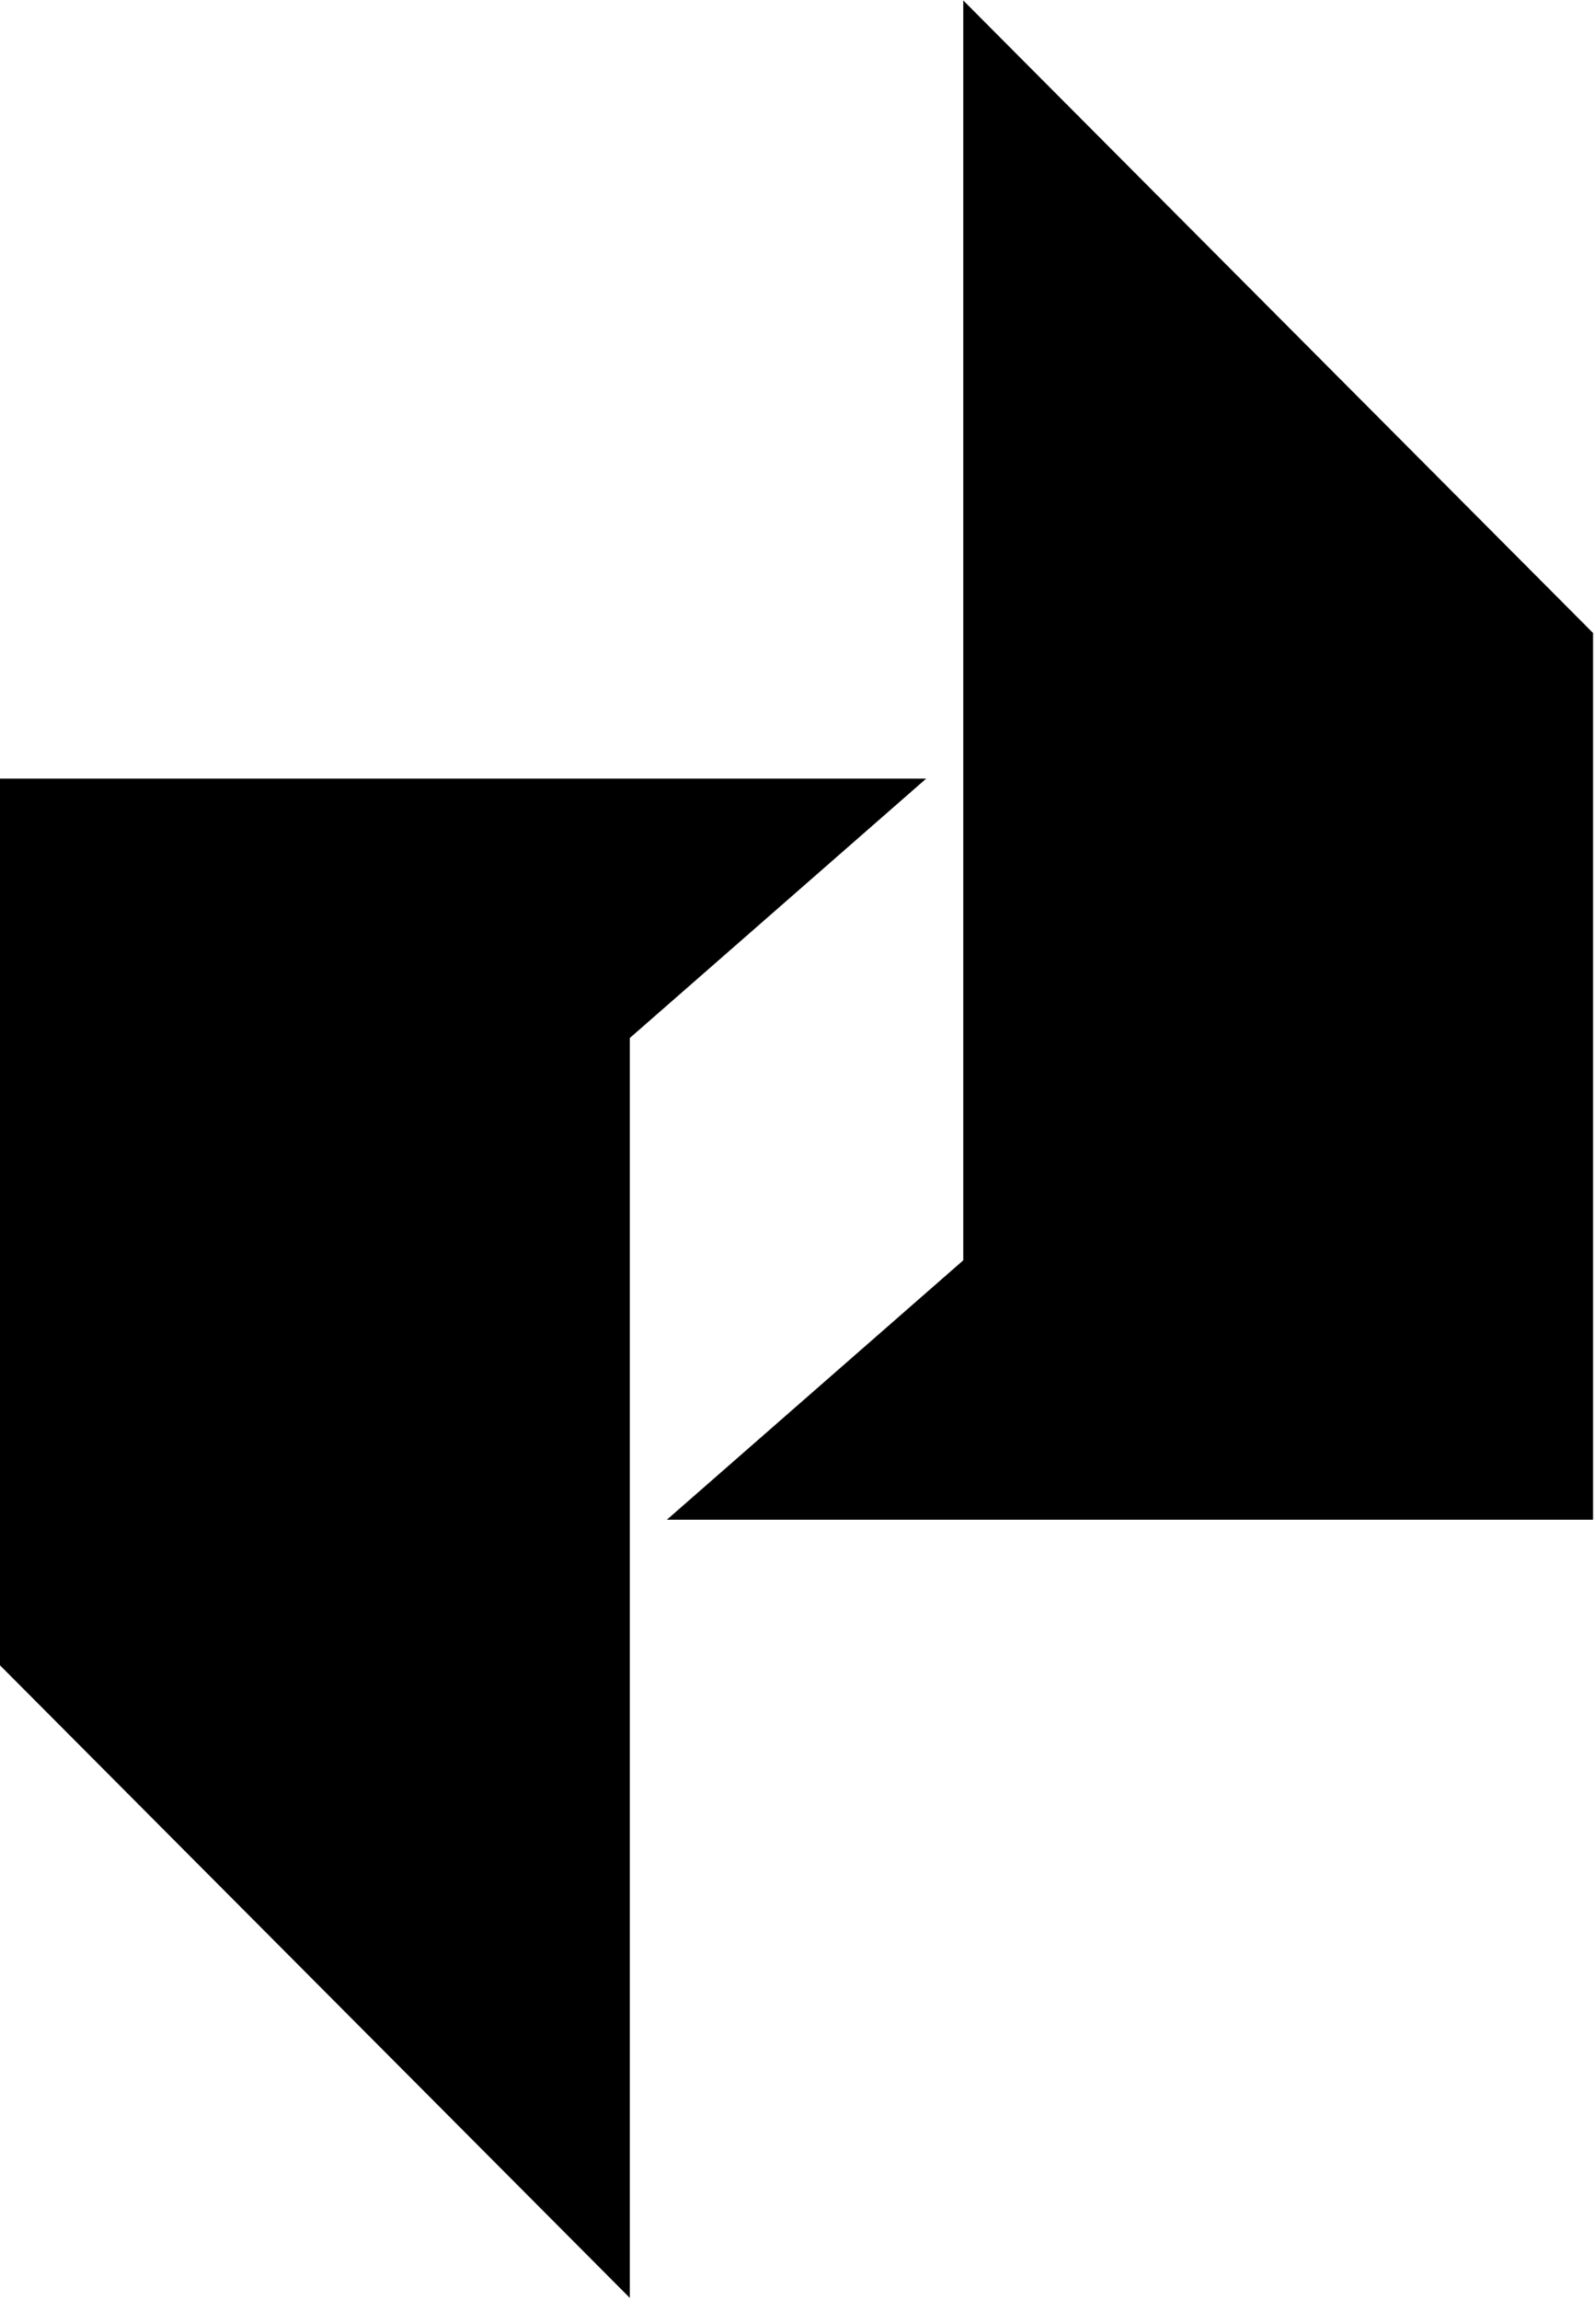 <svg width="533" height="768" viewBox="0 0 533 768" fill="none" xmlns="http://www.w3.org/2000/svg">
<path d="M321.687 0.146L321.687 420.812L222.706 507.42L532.02 507.42L532.02 211.357L321.687 0.146Z" fill="black"/>
<path d="M210.333 767.243L210.333 346.577L309.313 259.97L-6.28232e-05 259.97L-3.69291e-05 556.033L210.333 767.243Z" fill="black"/>
</svg>
